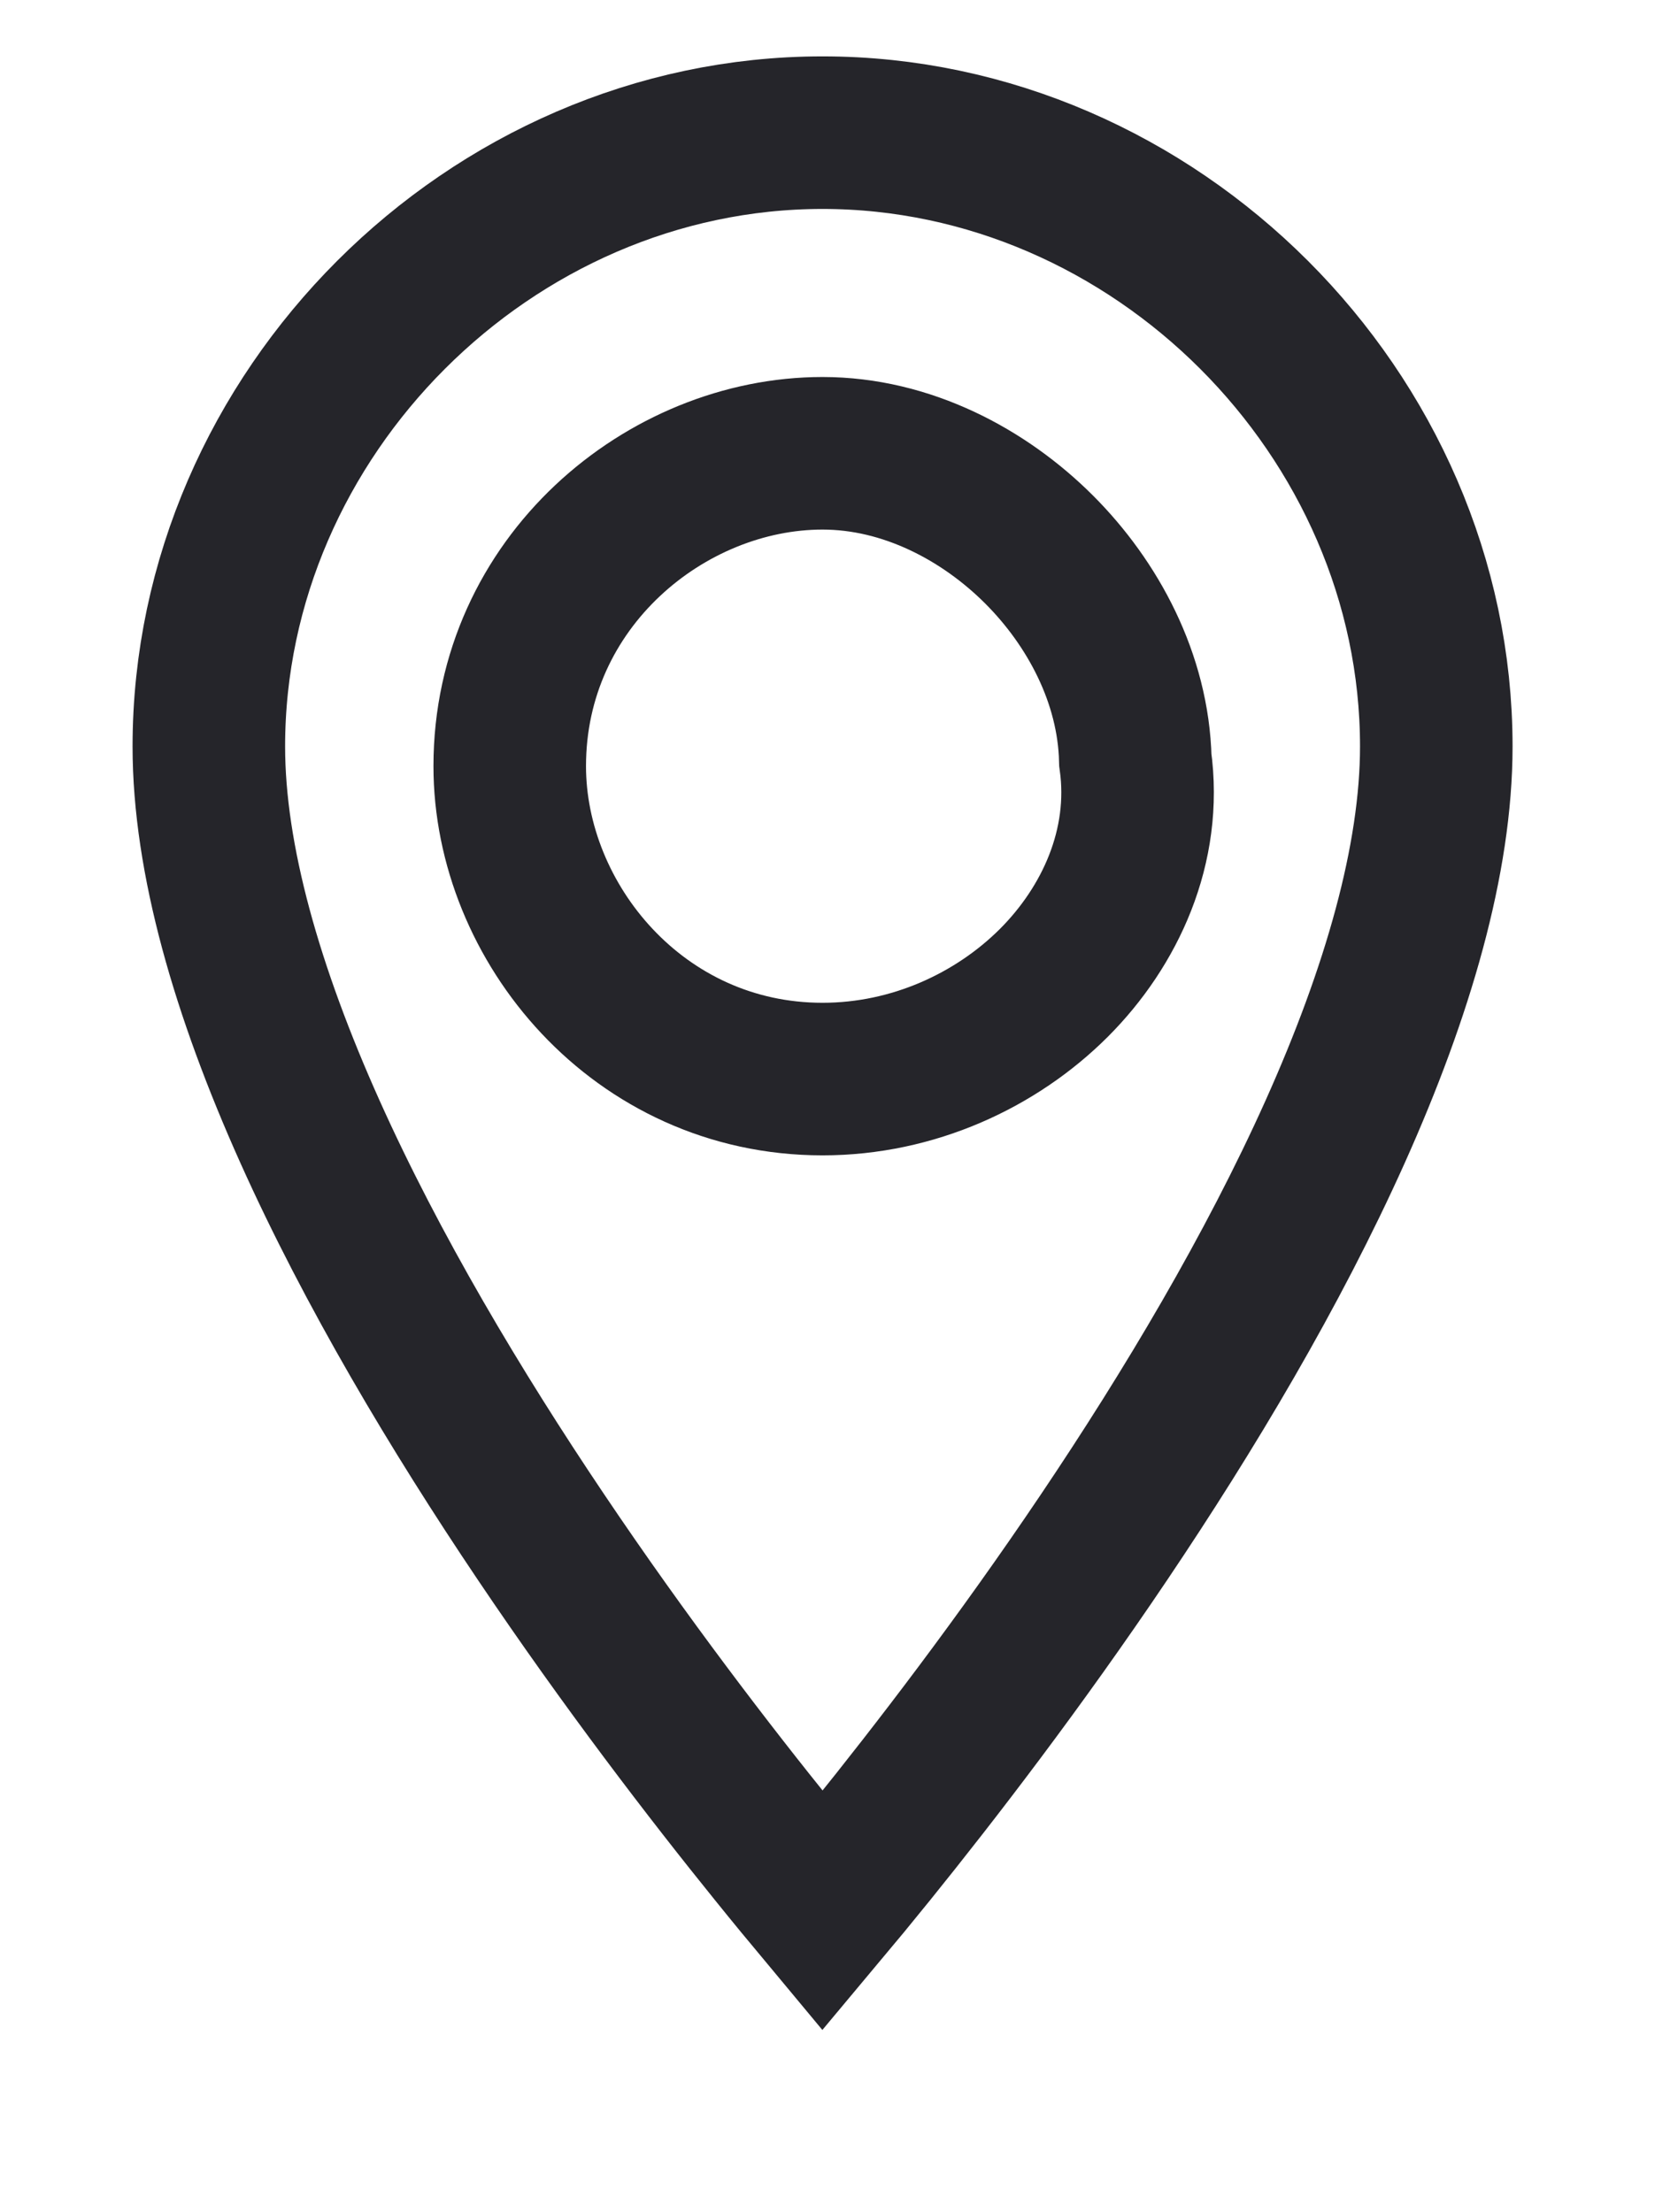 <svg width="22" height="29" viewBox="0 0 22 29" fill="none" xmlns="http://www.w3.org/2000/svg">
<path d="M18.831 9.785C18.831 11.261 18.328 13.001 17.505 14.835C16.688 16.655 15.59 18.494 14.478 20.146C13.368 21.796 12.255 23.242 11.42 24.276C11.183 24.569 10.97 24.828 10.784 25.05C10.599 24.828 10.385 24.569 10.149 24.276C9.313 23.242 8.201 21.796 7.091 20.146C5.979 18.494 4.881 16.655 4.064 14.835C3.241 13.001 2.738 11.261 2.738 9.785C2.738 5.426 6.426 1.739 10.784 1.739C15.143 1.739 18.831 5.426 18.831 9.785ZM14.885 9.961C14.859 8.892 14.328 7.908 13.624 7.204C12.902 6.482 11.885 5.942 10.784 5.942C8.736 5.942 6.683 7.629 6.683 10.043C6.683 12.092 8.37 14.145 10.784 14.145C11.972 14.145 13.061 13.639 13.818 12.883C14.553 12.147 15.043 11.095 14.885 9.961Z" stroke="#25252A" stroke-width="2"/>
</svg>
